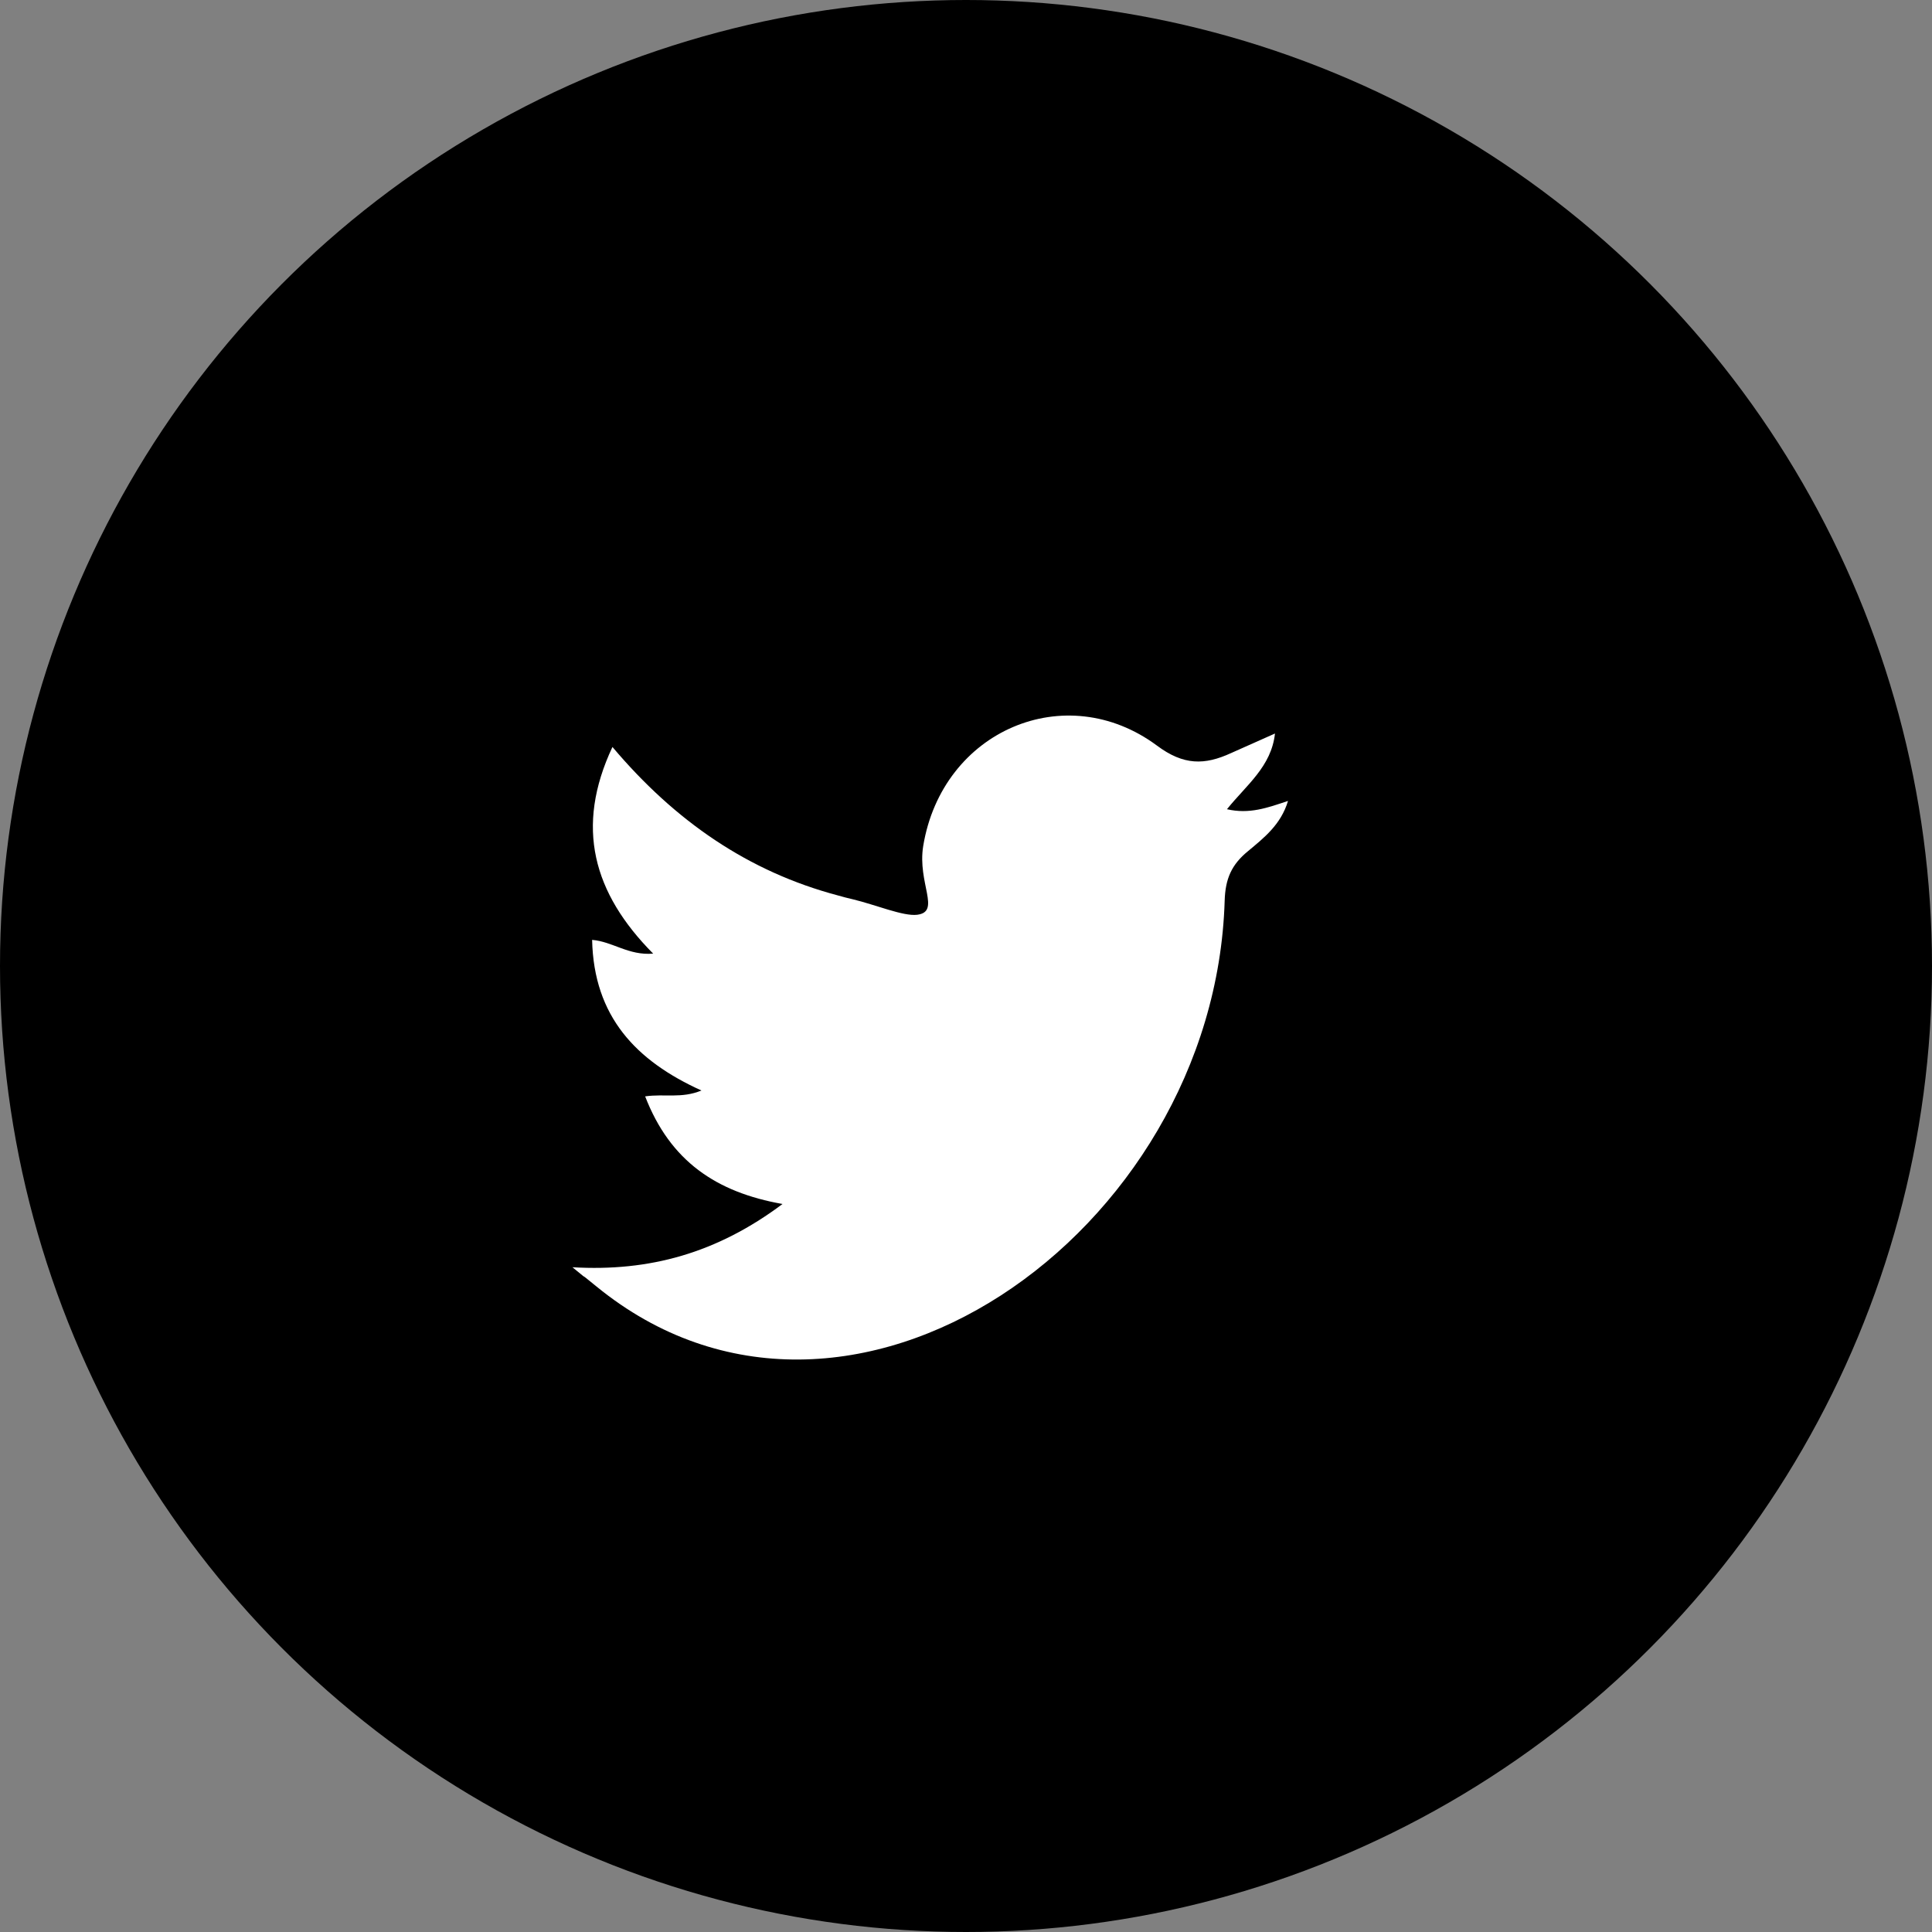 <svg viewBox="0 0 27 27" fill="none" xmlns="http://www.w3.org/2000/svg">
<rect x="0" y="0" width="27" height="27" fill="#808080" stroke="none"/>
<circle cx="13.5" cy="13.5" r="13.5" fill="black"/>
<path d="M8 17.71C9.076 17.773 10.018 17.513 10.936 16.826C10.008 16.662 9.365 16.225 9.016 15.322C9.286 15.283 9.524 15.355 9.803 15.24C8.89 14.827 8.298 14.207 8.275 13.135C8.564 13.159 8.783 13.356 9.128 13.327C8.289 12.481 8.033 11.559 8.559 10.439C9.435 11.477 10.46 12.183 11.714 12.515C11.784 12.534 11.849 12.553 11.919 12.568C12.24 12.645 12.623 12.808 12.818 12.784C13.154 12.741 12.818 12.342 12.902 11.823C13.168 10.208 14.892 9.473 16.169 10.42C16.541 10.698 16.835 10.694 17.203 10.525C17.394 10.439 17.59 10.352 17.818 10.251C17.767 10.713 17.422 10.967 17.147 11.309C17.459 11.381 17.711 11.29 18 11.193C17.902 11.525 17.66 11.712 17.441 11.895C17.212 12.082 17.124 12.28 17.115 12.587C16.975 17.244 11.844 20.843 8.336 17.979C7.995 17.7 8.326 17.979 8 17.71Z" fill="white"/>
</svg>

